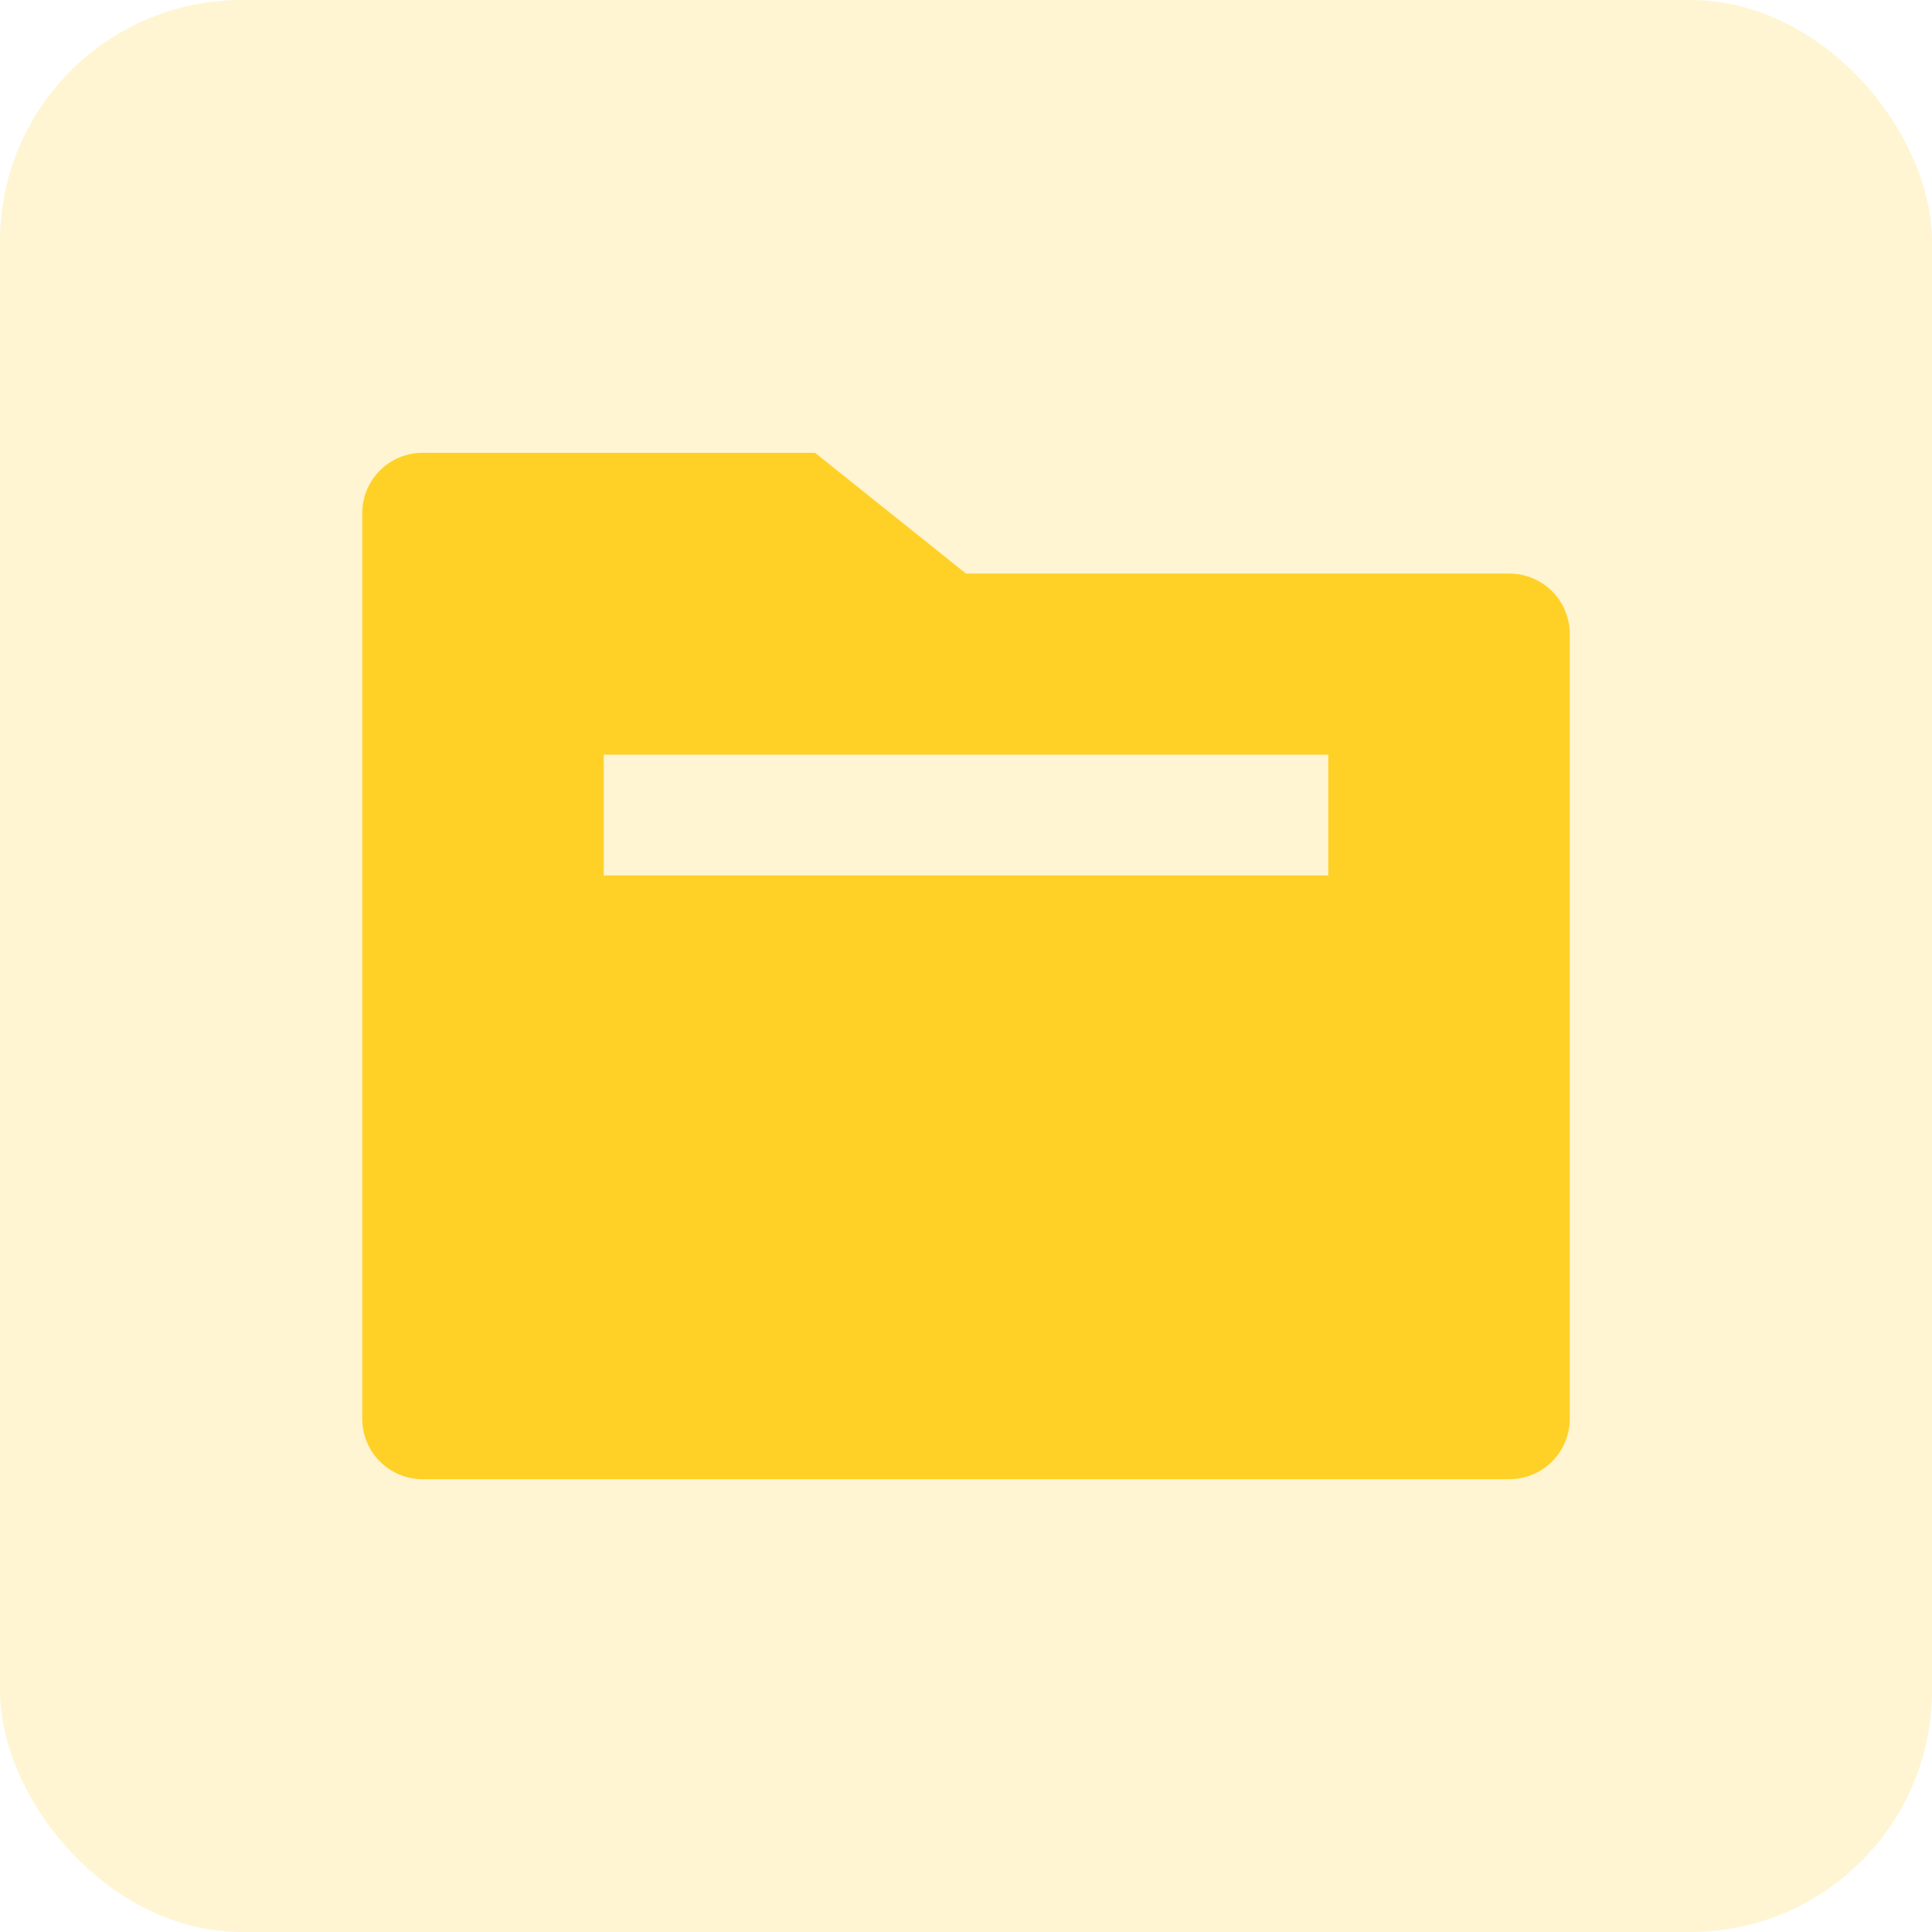 <svg width="16" height="16" viewBox="0 0 16 16" fill="none" xmlns="http://www.w3.org/2000/svg"><rect width="16" height="16" rx="2" fill="#FFD127" fill-opacity=".2"/><path fill-rule="evenodd" clip-rule="evenodd" d="M3.5 3.75a.5.5 0 0 0-.5.5v7.5a.5.5 0 0 0 .5.5h9a.5.5 0 0 0 .5-.5v-6.5a.5.5 0 0 0-.5-.5H8l-1.25-1H3.5zm7.5 3.5v-1H5v1h6z" fill="#FFD127"/></svg>